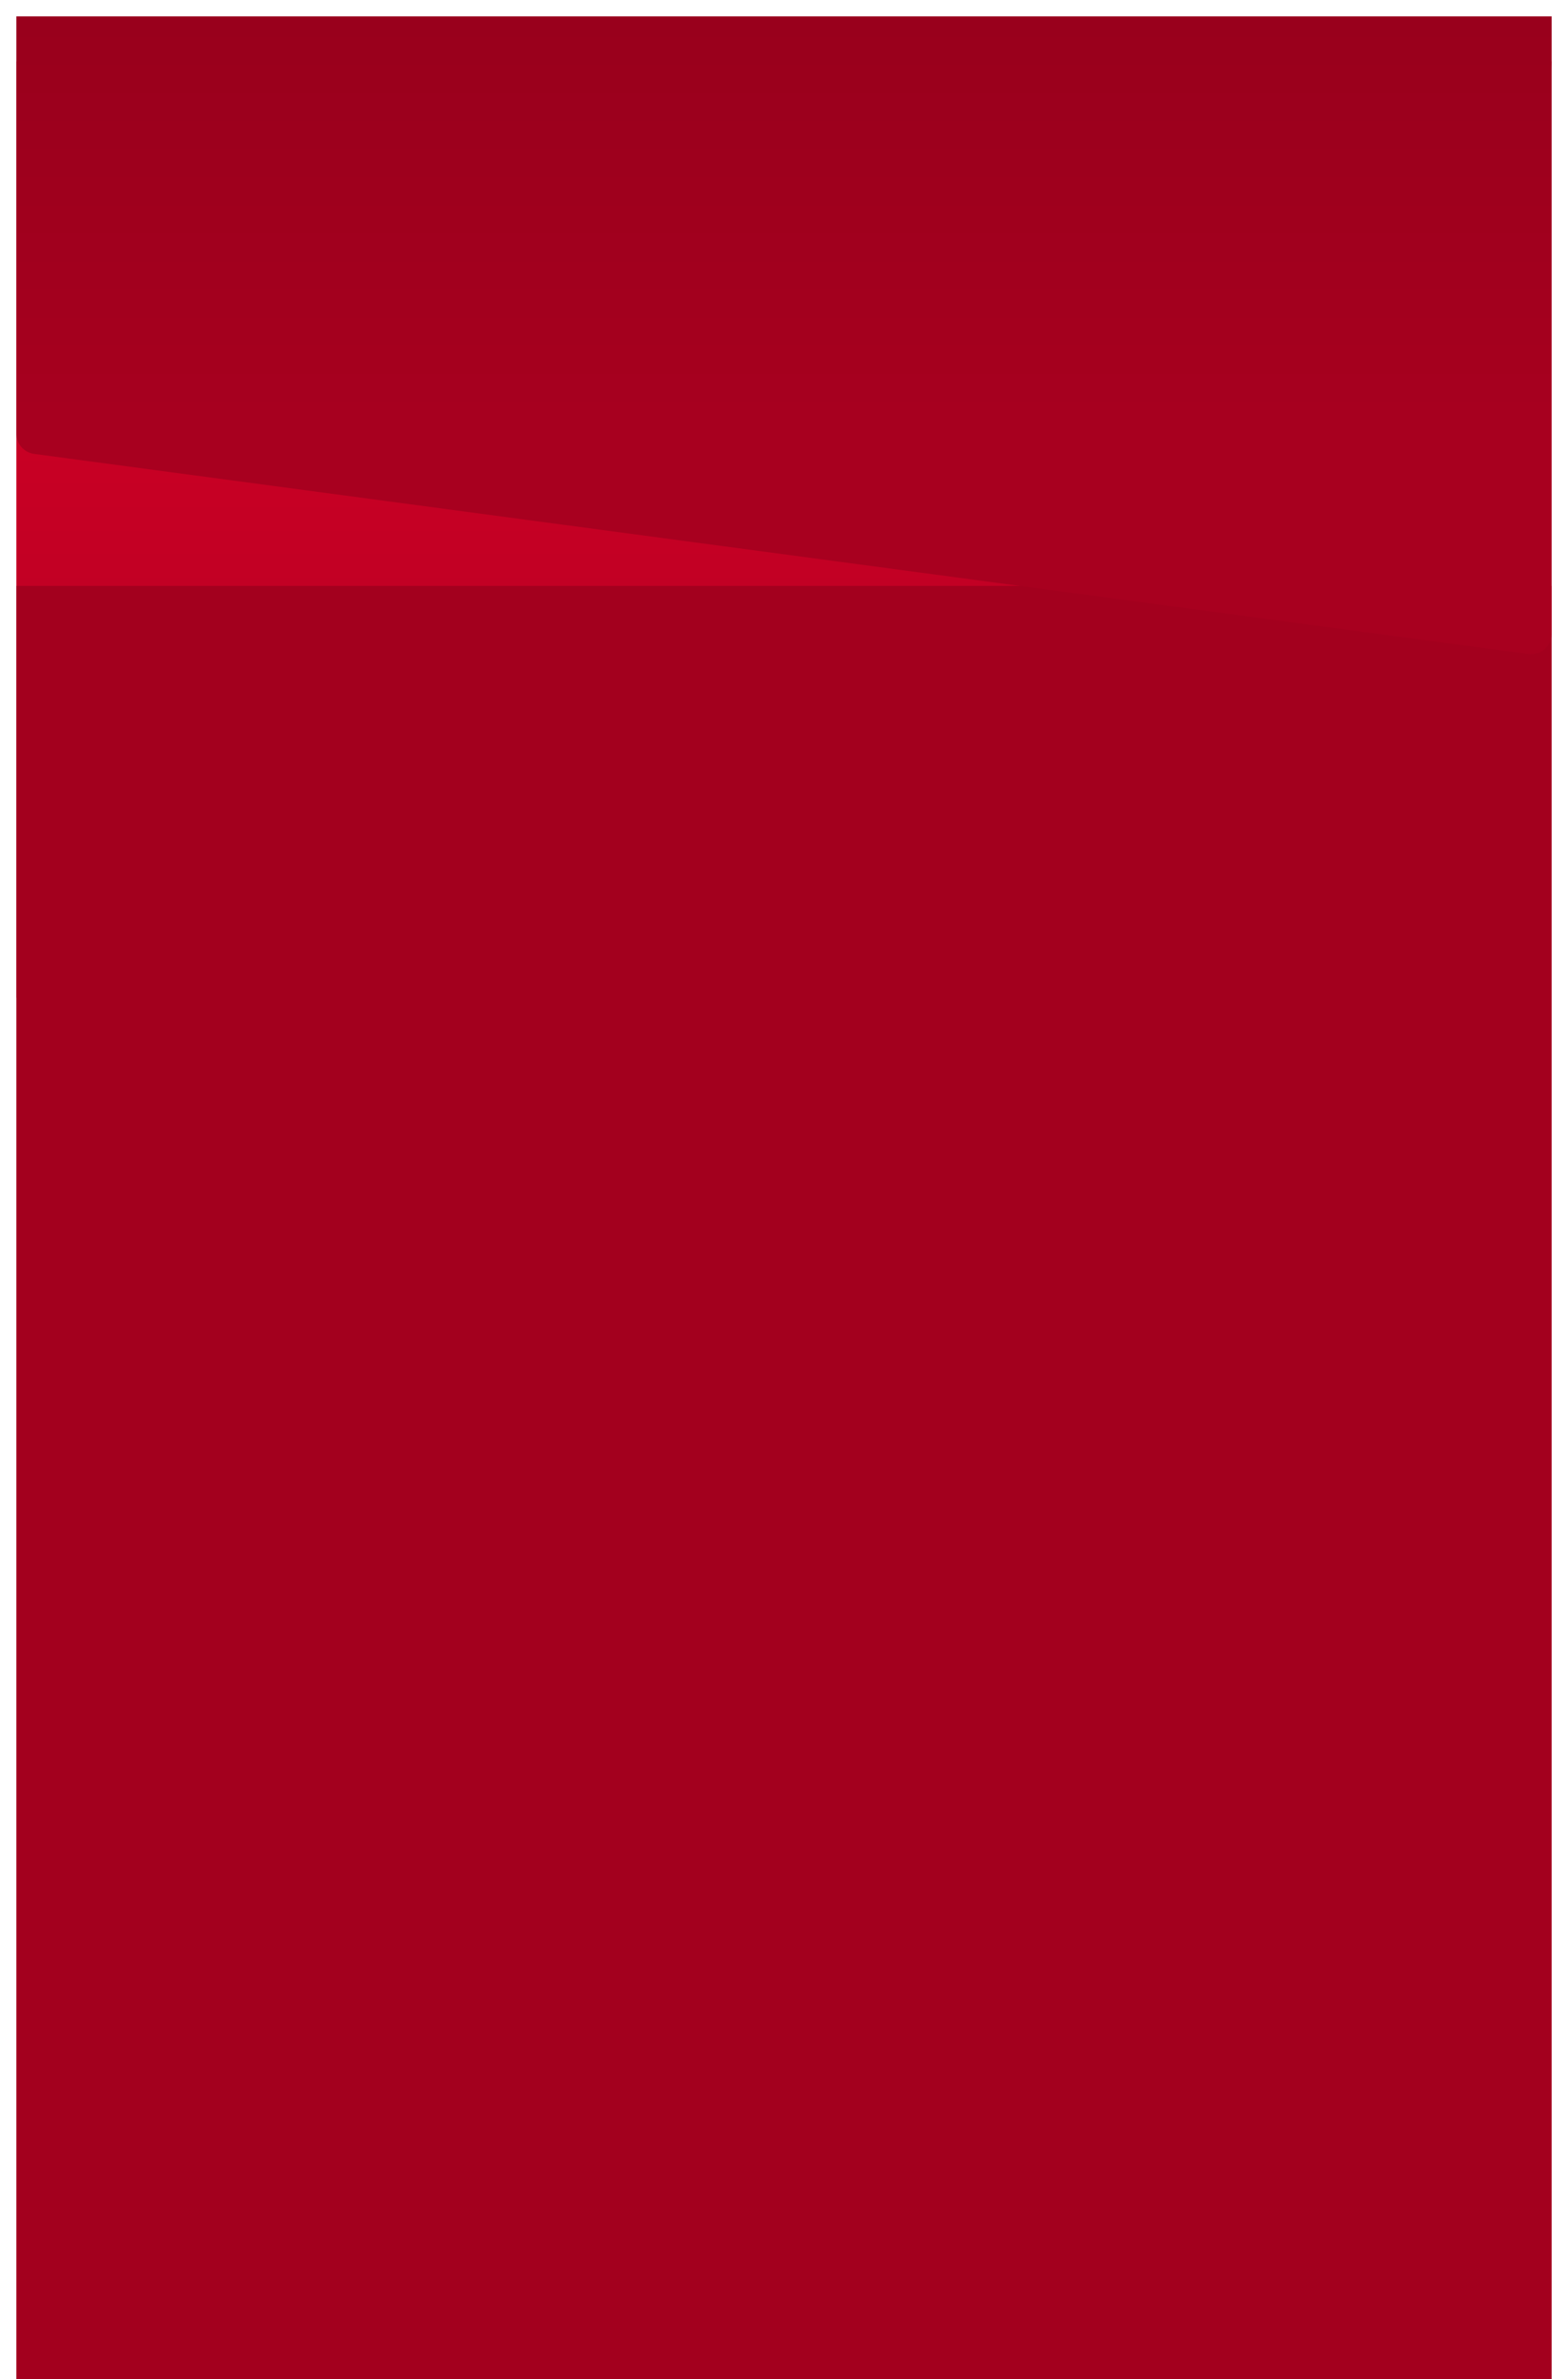 <svg width="383" height="581" viewBox="0 0 383 581" fill="none" xmlns="http://www.w3.org/2000/svg">
<path d="M4 15V243.663L372 117.76L379 15H4Z" fill="url(#paint0_linear)"/>
<rect x="4" y="143.076" width="375" height="437.924" fill="#A3001E"/>
<g filter="url(#filter0_d)">
<path d="M4 2H379V152.754C379 155.779 376.335 158.111 373.336 157.709L8.336 108.839C5.854 108.506 4 106.388 4 103.883V2Z" fill="url(#paint1_linear)"/>
</g>
<defs>
<filter id="filter0_d" x="0" y="0" width="383" height="163.754" filterUnits="userSpaceOnUse" color-interpolation-filters="sRGB">
<feFlood flood-opacity="0" result="BackgroundImageFix"/>
<feColorMatrix in="SourceAlpha" type="matrix" values="0 0 0 0 0 0 0 0 0 0 0 0 0 0 0 0 0 0 127 0"/>
<feOffset dy="2"/>
<feGaussianBlur stdDeviation="2"/>
<feColorMatrix type="matrix" values="0 0 0 0 0 0 0 0 0 0 0 0 0 0 0 0 0 0 0.25 0"/>
<feBlend mode="normal" in2="BackgroundImageFix" result="effect1_dropShadow"/>
<feBlend mode="normal" in="SourceGraphic" in2="effect1_dropShadow" result="shape"/>
</filter>
<linearGradient id="paint0_linear" x1="191.5" y1="15" x2="191.5" y2="201.078" gradientUnits="userSpaceOnUse">
<stop offset="0.385" stop-color="#CC0025"/>
<stop offset="1" stop-color="#B80022"/>
</linearGradient>
<linearGradient id="paint1_linear" x1="191.5" y1="2" x2="191.5" y2="158.468" gradientUnits="userSpaceOnUse">
<stop offset="0.01" stop-color="#99001C"/>
<stop offset="0.667" stop-color="#A8001F"/>
</linearGradient>
</defs>
</svg>
